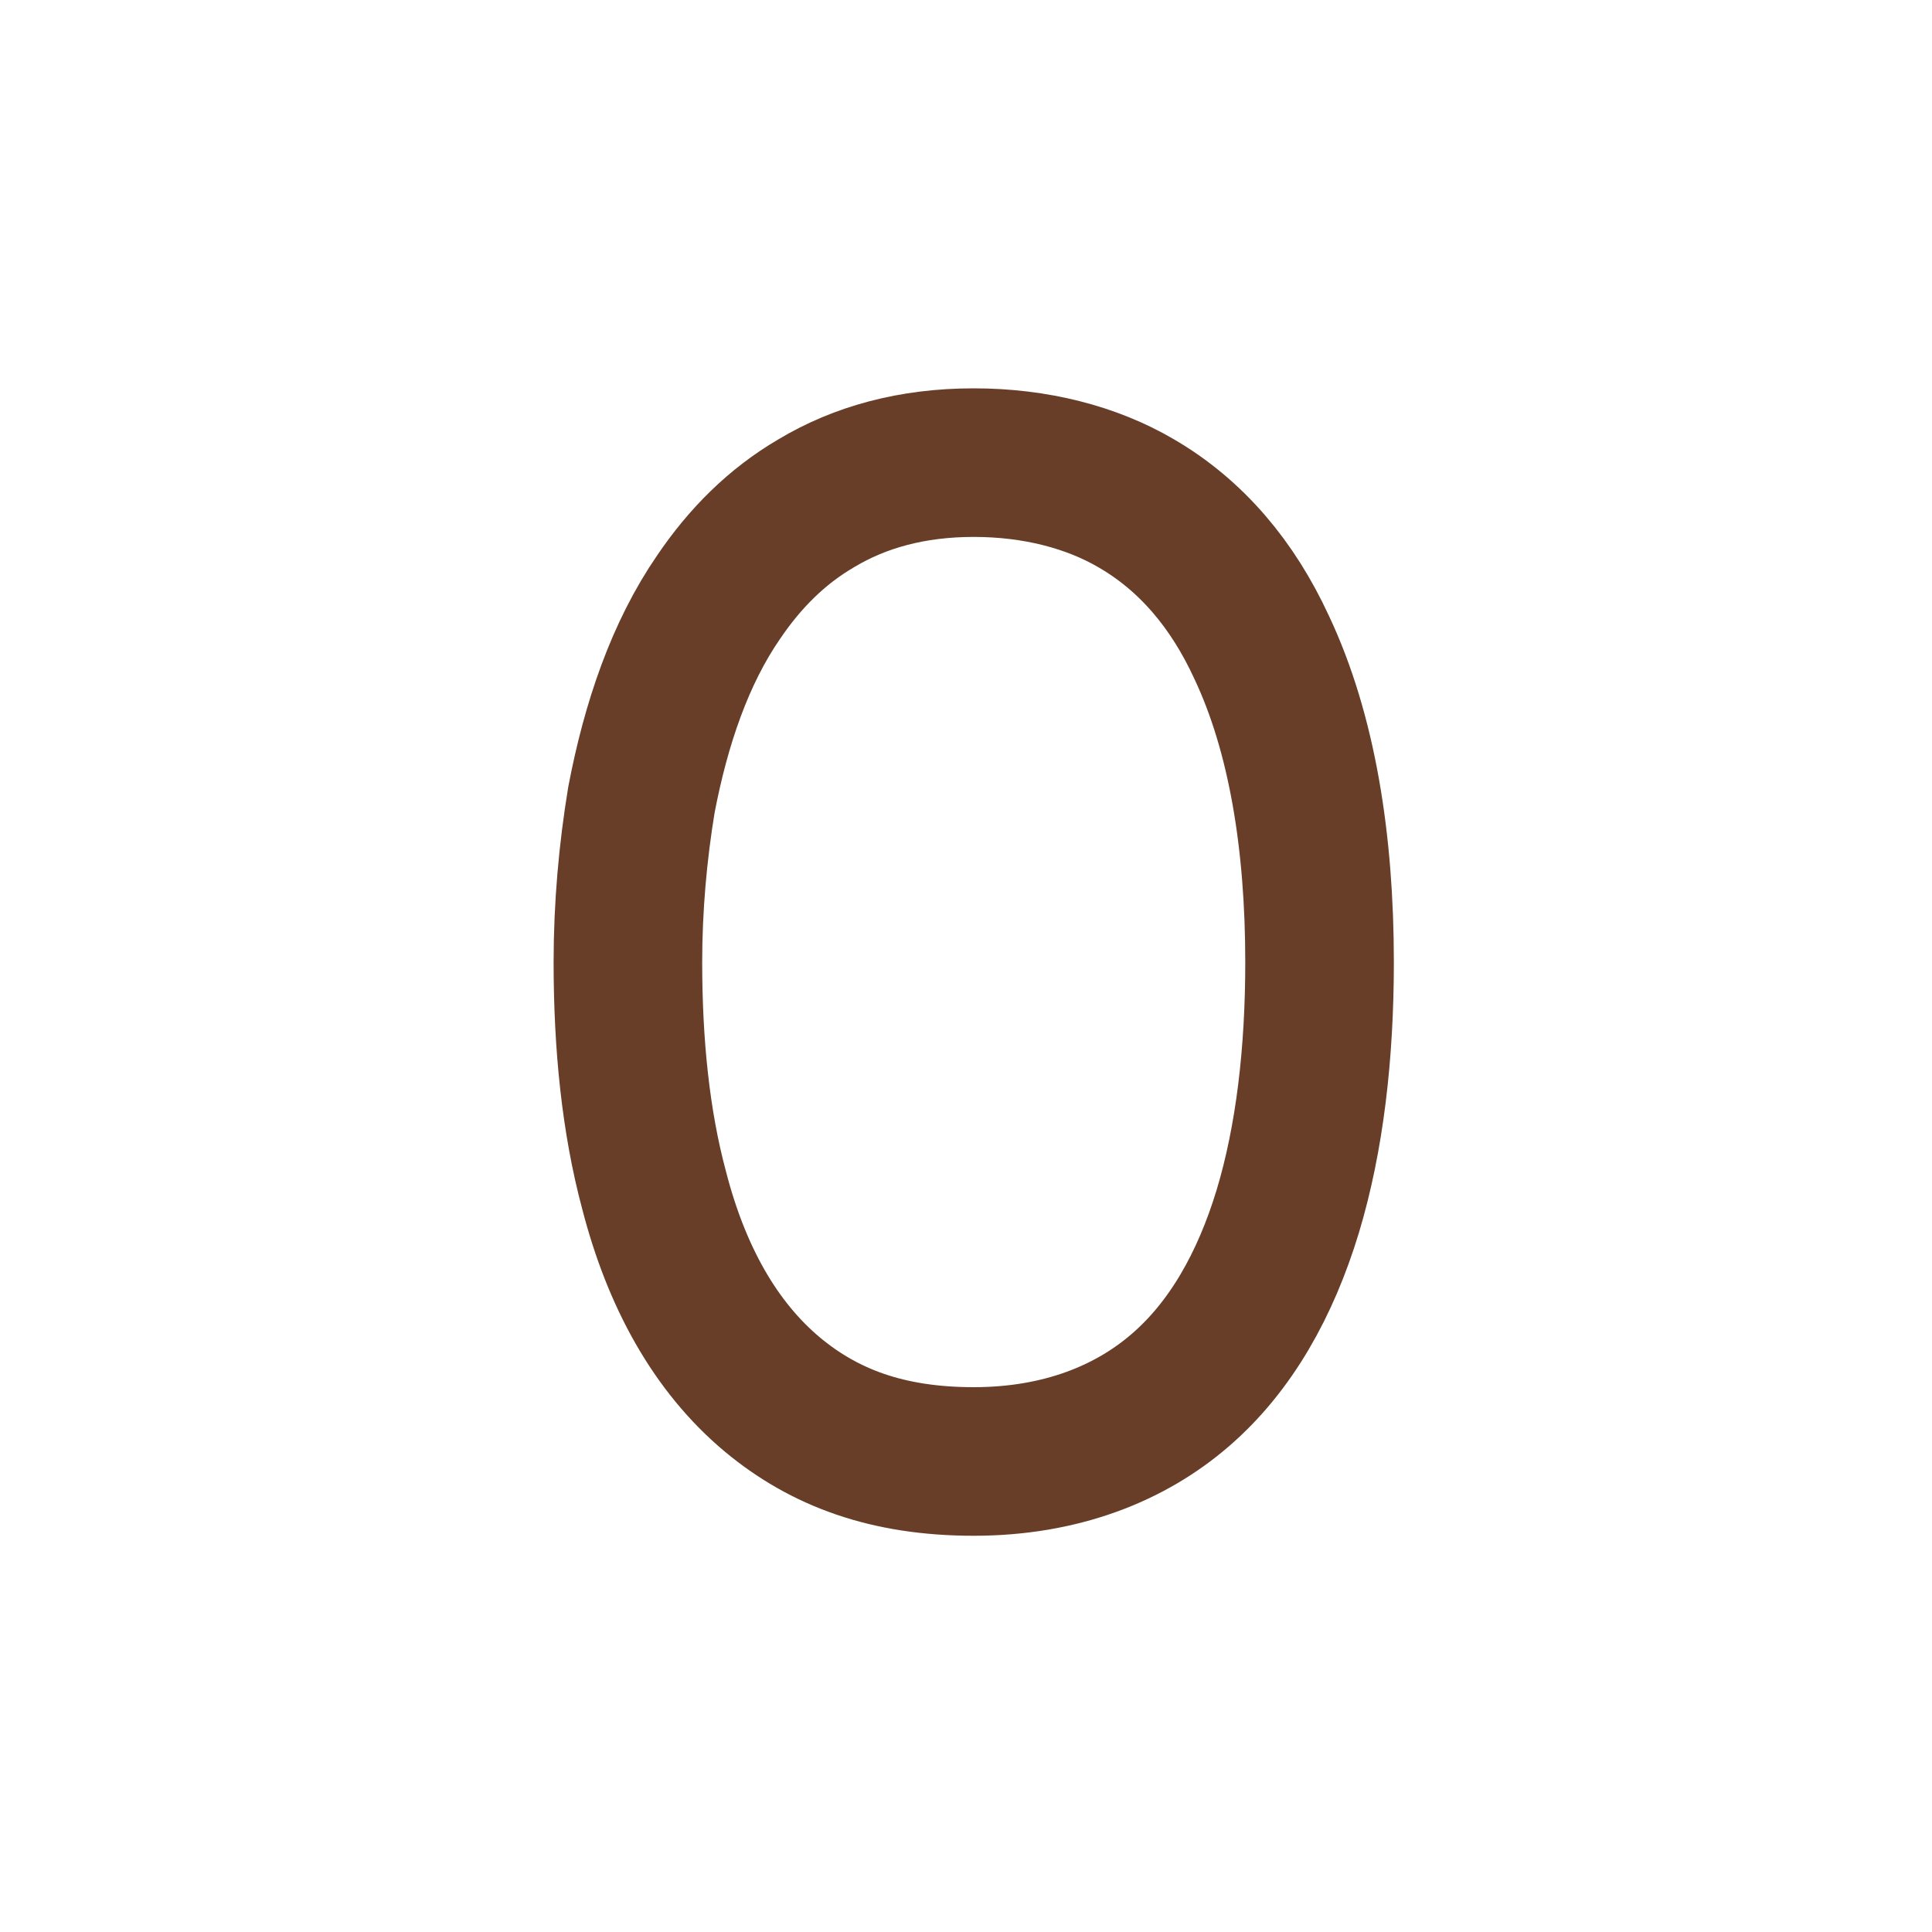 <svg width="11" height="11" viewBox="0 0 11 11" fill="none" xmlns="http://www.w3.org/2000/svg">
<path d="M7.513 5.478C7.513 5.995 7.458 6.479 7.332 6.897C7.205 7.315 7.007 7.667 6.721 7.914C6.435 8.162 6.039 8.321 5.544 8.321C5.049 8.321 4.692 8.184 4.4 7.942C4.07 7.667 3.85 7.265 3.724 6.776C3.619 6.385 3.575 5.945 3.575 5.478C3.575 5.164 3.603 4.851 3.652 4.554C3.735 4.119 3.872 3.718 4.092 3.399C4.241 3.179 4.422 2.997 4.648 2.865C4.895 2.717 5.192 2.634 5.544 2.634C5.896 2.634 6.215 2.717 6.468 2.865C6.782 3.047 7.018 3.327 7.183 3.685C7.414 4.174 7.513 4.796 7.513 5.478Z" stroke="#683E28" stroke-width="0.846" stroke-linecap="round" stroke-linejoin="round"/>
</svg>
